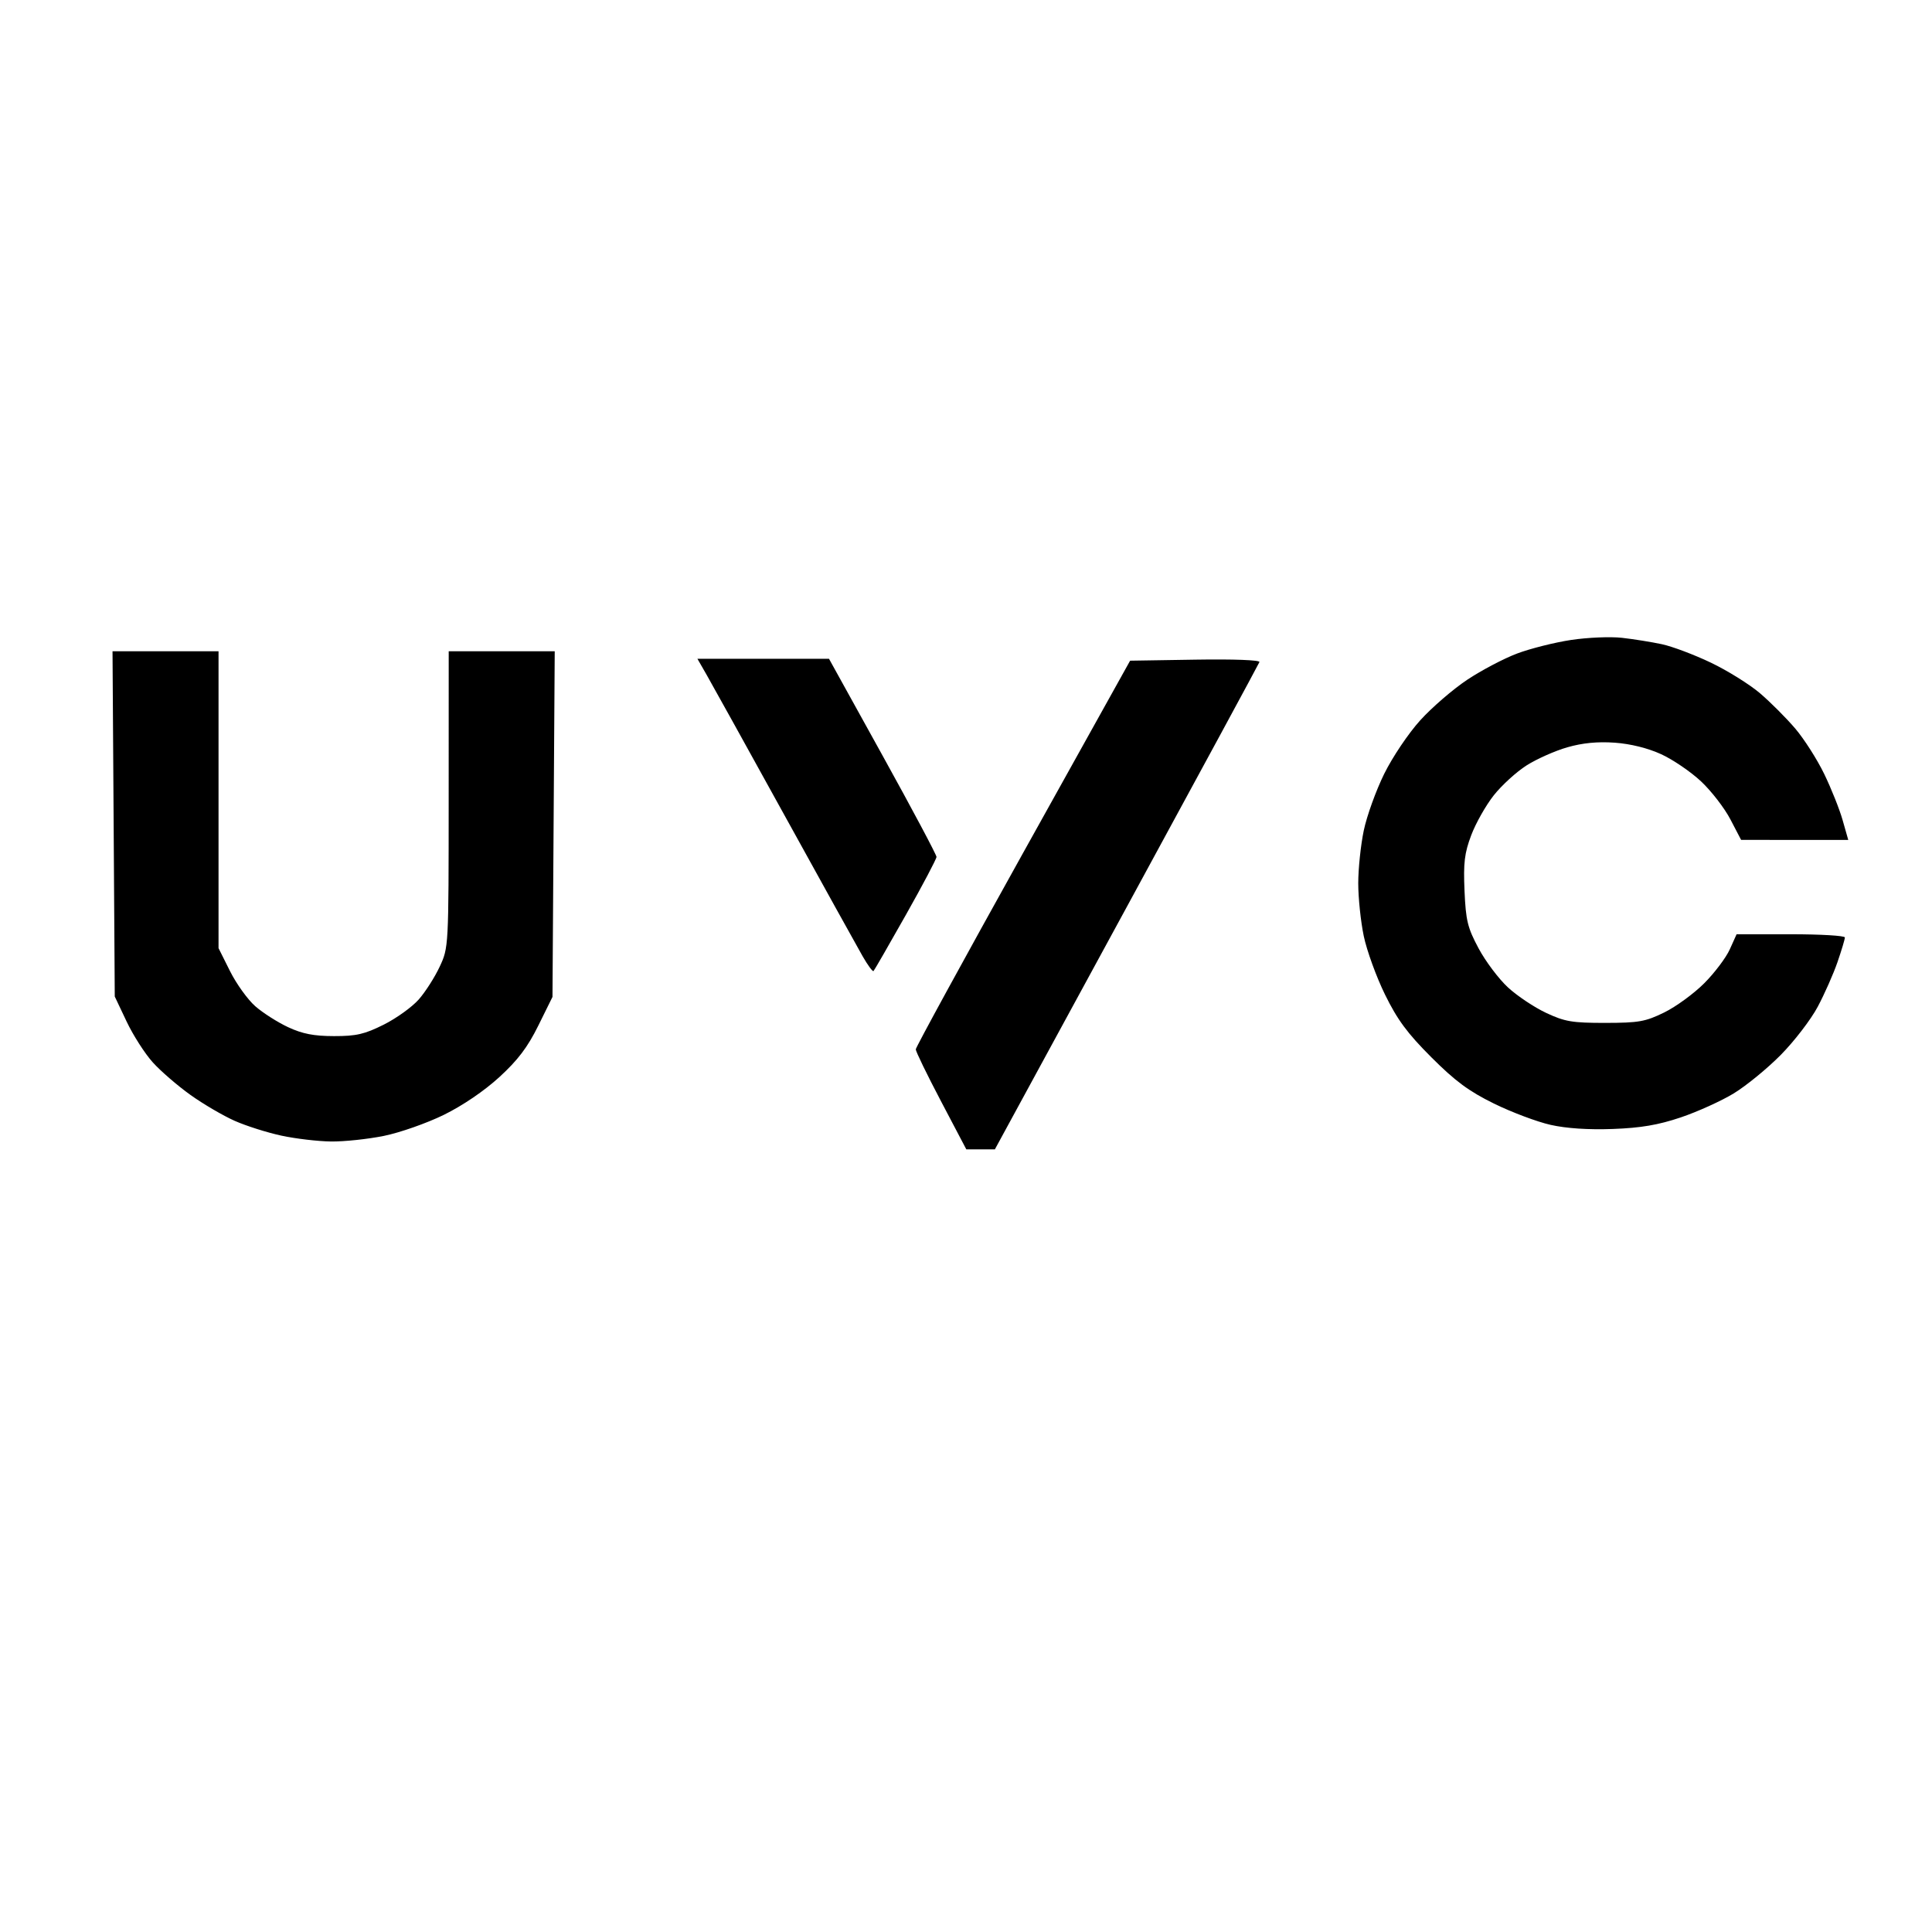 <?xml version="1.0" encoding="UTF-8"?>
<!-- Created with Inkscape (http://www.inkscape.org/) -->
<svg width="3110.9" height="3110.9" version="1.1" viewBox="0 0 3110.9 3110.9" xmlns="http://www.w3.org/2000/svg">
 <path d="m1515.2 1773.2c-22.412-42.608-40.694-80.202-40.627-83.544 0.067-3.342 77.75-145.52 172.63-315.95l172.51-309.87 105.15-1.665c61.748-0.978 104.29 0.628 103.07 3.891-1.141 3.056-97.45 180.84-214.02 395.08l-211.95 389.53h-46.011zm-1062 55.429c-22.807-4.893-56.631-15.602-75.164-23.798-18.533-8.196-50.594-26.96-71.247-41.698-20.653-14.738-47.971-38.329-60.705-52.425-12.735-14.096-31.735-43.738-42.222-65.872l-19.068-40.243-1.804-277.97-1.804-277.97h170.7v478.06l18.512 37.046c10.182 20.376 28.459 45.78 40.615 56.453s35.953 25.856 52.88 33.738c23.164 10.786 41.434 14.346 73.857 14.391 35.93 0.049 49.229-3.013 80.127-18.453 20.376-10.182 45.78-28.459 56.453-40.615s25.856-35.953 33.738-52.88c14.288-30.684 14.332-31.497 14.391-269.26l0.059-238.48h170.7l-1.804 278.3-1.804 278.3-22.905 46.331c-17.15 34.69-32.897 55.486-62.671 82.768-24.268 22.238-59.148 45.944-89.5 60.832-27.354 13.417-70.809 28.655-96.567 33.864-25.758 5.208-64.036 9.247-85.063 8.974-21.027-0.272-56.891-4.499-79.698-9.392zm2043.5-17.385c-21.722-4.888-62.734-20.308-91.139-34.268-40.461-19.884-62.3-36.036-100.84-74.579-38.59-38.59-54.663-60.334-74.54-100.84-13.938-28.405-29.346-70.785-34.241-94.177-4.894-23.392-8.899-61.671-8.899-85.063s4.005-61.671 8.899-85.063c4.894-23.392 19.682-64.405 32.862-91.139 13.387-27.155 39.007-65.226 58.051-86.262 18.748-20.71 52.824-50.111 75.726-65.335 22.901-15.225 59.03-34.222 80.287-42.217 21.257-7.995 60.301-17.813 86.765-21.819 26.464-4.006 63.376-5.568 82.025-3.472s47.58 6.734 64.288 10.307c16.709 3.573 52.253 16.957 78.987 29.742 26.734 12.786 62.349 34.992 79.144 49.348s42.245 39.843 56.555 56.638 35.301 49.676 46.646 73.068 24.71 56.886 29.7 74.43l9.072 31.899-172.51-0.024-17.316-33.139c-9.524-18.227-30.801-45.753-47.283-61.17s-45.344-35.07-64.138-43.675c-21.432-9.812-49.277-16.725-74.692-18.543-27.71-1.983-51.902 0.372-76.521 7.449-19.8 5.692-49.316 18.824-65.59 29.184-16.274 10.359-40 32.005-52.723 48.101-12.723 16.096-29.06 44.993-36.303 64.215-10.888 28.893-12.759 44.425-10.799 89.633 2.076 47.893 4.894 59.401 22.695 92.671 11.179 20.893 32.449 49.163 47.268 62.823 14.819 13.66 42.46 32.11 61.425 41 30.175 14.146 42.071 16.157 95.241 16.103 53.884-0.055 64.621-1.952 94.886-16.767 18.77-9.188 47.727-30.306 64.349-46.928 16.622-16.622 35.174-41.203 41.226-54.625l11.004-24.408h87.178c47.948 0 87.178 2.306 87.178 5.125 0 2.819-5.345 20.66-11.878 39.647-6.533 18.988-20.877 51.408-31.877 72.045-11 20.637-37.781 55.521-59.515 77.519-21.733 21.998-55.947 49.956-76.03 62.129-20.083 12.173-58.361 29.484-85.063 38.468-36.238 12.193-63.957 16.909-109.31 18.597-39.211 1.459-74.766-0.89-100.25-6.625zm-1107.7-271.49c-8.286-14.465-64.854-116.53-125.71-226.81-60.853-110.28-117.32-212.13-125.47-226.33l-14.832-25.823h211.87l86.572 156.46c47.615 86.051 86.542 159.19 86.505 162.53-0.036 3.342-22.307 45.503-49.49 93.692-27.182 48.189-50.538 88.733-51.903 90.097-1.364 1.364-9.26-9.354-17.545-23.819z" stroke-width="6.076"/>
</svg>
